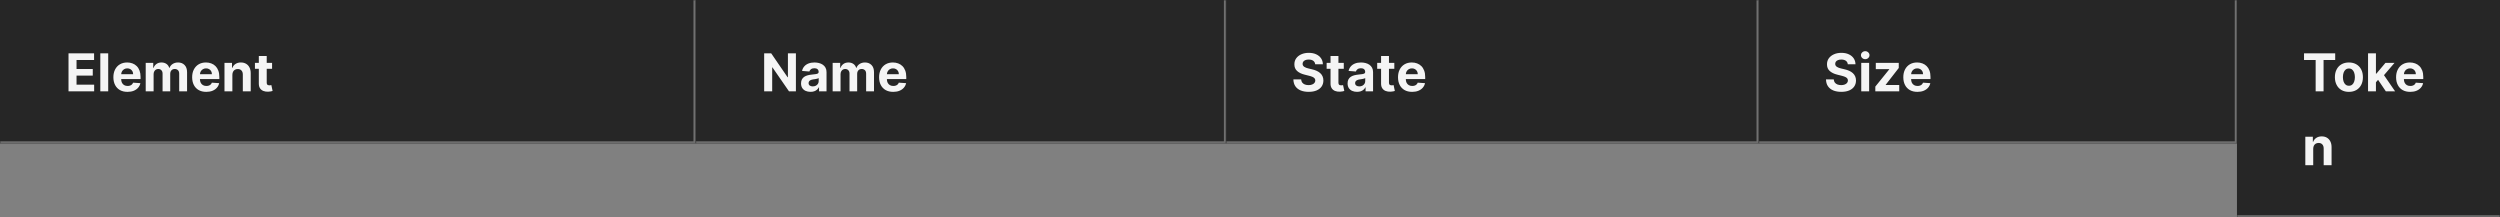 <svg width="1150" height="100" viewBox="0 0 1150 100" fill="none" xmlns="http://www.w3.org/2000/svg">
<rect x="0" y="0" width="1150" height="100" fill="#808080" stroke="none"/>
<mask id="path-1-inside-1_2144_60908" fill="white">
<path d="M0 0H320V66H0V0Z"/>
</mask>
<path d="M0 0H320V66H0V0Z" fill="#262626"/>
<path d="M320 66V67H321V66H320ZM319 0V66H321V0H319ZM320 65H0V67H320V65Z" fill="#707070" mask="url(#path-1-inside-1_2144_60908)"/>
<path d="M31.517 42V24.546H43.278V27.588H35.207V31.747H42.673V34.79H35.207V38.957H43.312V42H31.517ZM49.775 24.546V42H46.144V24.546H49.775ZM58.649 42.256C57.303 42.256 56.144 41.983 55.172 41.438C54.206 40.886 53.462 40.108 52.939 39.102C52.416 38.091 52.155 36.895 52.155 35.514C52.155 34.168 52.416 32.986 52.939 31.969C53.462 30.952 54.197 30.159 55.146 29.591C56.101 29.023 57.22 28.739 58.504 28.739C59.368 28.739 60.172 28.878 60.916 29.156C61.666 29.429 62.32 29.841 62.876 30.392C63.439 30.943 63.876 31.636 64.189 32.472C64.501 33.301 64.658 34.273 64.658 35.386V36.383H53.604V34.133H61.24C61.24 33.611 61.126 33.148 60.899 32.744C60.672 32.341 60.356 32.026 59.953 31.798C59.555 31.565 59.092 31.449 58.564 31.449C58.013 31.449 57.524 31.577 57.098 31.832C56.678 32.082 56.348 32.42 56.109 32.847C55.871 33.267 55.749 33.736 55.743 34.253V36.392C55.743 37.04 55.862 37.599 56.101 38.071C56.345 38.543 56.689 38.906 57.132 39.162C57.575 39.418 58.101 39.545 58.709 39.545C59.112 39.545 59.481 39.489 59.817 39.375C60.152 39.261 60.439 39.091 60.678 38.864C60.916 38.636 61.098 38.358 61.223 38.028L64.581 38.25C64.41 39.057 64.061 39.761 63.533 40.364C63.01 40.96 62.334 41.426 61.504 41.761C60.68 42.091 59.729 42.256 58.649 42.256ZM67.027 42V28.909H70.487V31.219H70.641C70.913 30.452 71.368 29.847 72.004 29.403C72.641 28.96 73.402 28.739 74.288 28.739C75.186 28.739 75.95 28.963 76.581 29.412C77.212 29.855 77.632 30.457 77.842 31.219H77.979C78.246 30.469 78.729 29.869 79.428 29.421C80.132 28.966 80.965 28.739 81.925 28.739C83.146 28.739 84.138 29.128 84.899 29.906C85.666 30.679 86.05 31.776 86.05 33.196V42H82.428V33.912C82.428 33.185 82.234 32.639 81.848 32.276C81.462 31.912 80.979 31.73 80.399 31.73C79.74 31.73 79.226 31.94 78.856 32.361C78.487 32.776 78.303 33.324 78.303 34.006V42H74.783V33.835C74.783 33.193 74.598 32.682 74.229 32.301C73.865 31.921 73.385 31.73 72.788 31.73C72.385 31.73 72.021 31.832 71.697 32.037C71.379 32.236 71.126 32.517 70.939 32.881C70.751 33.239 70.658 33.659 70.658 34.142V42H67.027ZM94.883 42.256C93.537 42.256 92.378 41.983 91.406 41.438C90.44 40.886 89.696 40.108 89.173 39.102C88.651 38.091 88.389 36.895 88.389 35.514C88.389 34.168 88.651 32.986 89.173 31.969C89.696 30.952 90.432 30.159 91.381 29.591C92.335 29.023 93.454 28.739 94.739 28.739C95.602 28.739 96.406 28.878 97.151 29.156C97.901 29.429 98.554 29.841 99.111 30.392C99.673 30.943 100.111 31.636 100.423 32.472C100.736 33.301 100.892 34.273 100.892 35.386V36.383H89.838V34.133H97.474C97.474 33.611 97.361 33.148 97.133 32.744C96.906 32.341 96.591 32.026 96.188 31.798C95.79 31.565 95.327 31.449 94.798 31.449C94.247 31.449 93.758 31.577 93.332 31.832C92.912 32.082 92.582 32.42 92.344 32.847C92.105 33.267 91.983 33.736 91.977 34.253V36.392C91.977 37.04 92.097 37.599 92.335 38.071C92.579 38.543 92.923 38.906 93.367 39.162C93.81 39.418 94.335 39.545 94.943 39.545C95.347 39.545 95.716 39.489 96.051 39.375C96.386 39.261 96.673 39.091 96.912 38.864C97.151 38.636 97.332 38.358 97.457 38.028L100.815 38.25C100.645 39.057 100.295 39.761 99.767 40.364C99.244 40.96 98.568 41.426 97.739 41.761C96.915 42.091 95.963 42.256 94.883 42.256ZM106.892 34.432V42H103.261V28.909H106.722V31.219H106.875C107.165 30.457 107.651 29.855 108.332 29.412C109.014 28.963 109.841 28.739 110.812 28.739C111.722 28.739 112.514 28.938 113.19 29.335C113.866 29.733 114.392 30.301 114.767 31.04C115.142 31.773 115.33 32.648 115.33 33.665V42H111.699V34.312C111.705 33.511 111.5 32.886 111.085 32.438C110.67 31.983 110.099 31.756 109.372 31.756C108.884 31.756 108.452 31.861 108.077 32.071C107.707 32.281 107.418 32.588 107.207 32.992C107.003 33.389 106.898 33.869 106.892 34.432ZM125.154 28.909V31.636H117.271V28.909H125.154ZM119.06 25.773H122.691V37.977C122.691 38.312 122.742 38.574 122.844 38.761C122.947 38.943 123.089 39.071 123.271 39.145C123.458 39.219 123.674 39.256 123.918 39.256C124.089 39.256 124.259 39.242 124.43 39.213C124.6 39.179 124.731 39.153 124.822 39.136L125.393 41.838C125.211 41.895 124.955 41.96 124.626 42.034C124.296 42.114 123.896 42.162 123.424 42.179C122.549 42.213 121.782 42.097 121.123 41.83C120.469 41.562 119.961 41.148 119.597 40.585C119.234 40.023 119.055 39.312 119.06 38.455V25.773Z" fill="white" fill-opacity="0.95"/>
<mask id="path-4-inside-2_2144_60908" fill="white">
<path d="M320 0H564V66H320V0Z"/>
</mask>
<path d="M320 0H564V66H320V0Z" fill="#262626"/>
<path d="M564 66V67H565V66H564ZM563 0V66H565V0H563ZM564 65H320V67H564V65Z" fill="#707070" mask="url(#path-4-inside-2_2144_60908)"/>
<path d="M366.116 24.546V42H362.929L355.335 31.014H355.207V42H351.517V24.546H354.756L362.29 35.523H362.443V24.546H366.116ZM372.83 42.247C371.995 42.247 371.251 42.102 370.597 41.812C369.944 41.517 369.427 41.082 369.046 40.508C368.671 39.929 368.484 39.207 368.484 38.344C368.484 37.617 368.617 37.006 368.884 36.511C369.151 36.017 369.515 35.619 369.975 35.318C370.435 35.017 370.958 34.79 371.543 34.636C372.134 34.483 372.754 34.375 373.401 34.312C374.163 34.233 374.776 34.159 375.242 34.091C375.708 34.017 376.046 33.909 376.256 33.767C376.467 33.625 376.572 33.415 376.572 33.136V33.085C376.572 32.545 376.401 32.128 376.06 31.832C375.725 31.537 375.248 31.389 374.629 31.389C373.975 31.389 373.455 31.534 373.069 31.824C372.683 32.108 372.427 32.466 372.302 32.898L368.944 32.625C369.114 31.829 369.45 31.142 369.95 30.562C370.45 29.977 371.094 29.528 371.884 29.216C372.68 28.898 373.6 28.739 374.646 28.739C375.373 28.739 376.069 28.824 376.734 28.994C377.404 29.165 377.998 29.429 378.515 29.787C379.038 30.145 379.45 30.605 379.751 31.168C380.052 31.724 380.202 32.392 380.202 33.17V42H376.759V40.185H376.657C376.447 40.594 376.165 40.955 375.813 41.267C375.461 41.574 375.038 41.815 374.543 41.992C374.049 42.162 373.478 42.247 372.83 42.247ZM373.87 39.742C374.404 39.742 374.876 39.636 375.285 39.426C375.694 39.21 376.015 38.92 376.248 38.557C376.481 38.193 376.597 37.781 376.597 37.321V35.932C376.484 36.006 376.327 36.074 376.129 36.136C375.935 36.193 375.717 36.247 375.472 36.298C375.228 36.344 374.984 36.386 374.739 36.426C374.495 36.46 374.273 36.492 374.075 36.52C373.648 36.582 373.276 36.682 372.958 36.818C372.64 36.955 372.393 37.139 372.217 37.372C372.04 37.599 371.952 37.883 371.952 38.224C371.952 38.719 372.131 39.097 372.489 39.358C372.853 39.614 373.313 39.742 373.87 39.742ZM383.019 42V28.909H386.479V31.219H386.633C386.906 30.452 387.36 29.847 387.996 29.403C388.633 28.96 389.394 28.739 390.281 28.739C391.178 28.739 391.942 28.963 392.573 29.412C393.204 29.855 393.624 30.457 393.835 31.219H393.971C394.238 30.469 394.721 29.869 395.42 29.421C396.124 28.966 396.957 28.739 397.917 28.739C399.138 28.739 400.13 29.128 400.891 29.906C401.658 30.679 402.042 31.776 402.042 33.196V42H398.42V33.912C398.42 33.185 398.227 32.639 397.84 32.276C397.454 31.912 396.971 31.73 396.391 31.73C395.732 31.73 395.218 31.94 394.849 32.361C394.479 32.776 394.295 33.324 394.295 34.006V42H390.775V33.835C390.775 33.193 390.59 32.682 390.221 32.301C389.857 31.921 389.377 31.73 388.781 31.73C388.377 31.73 388.013 31.832 387.69 32.037C387.371 32.236 387.119 32.517 386.931 32.881C386.744 33.239 386.65 33.659 386.65 34.142V42H383.019ZM410.876 42.256C409.529 42.256 408.37 41.983 407.398 41.438C406.433 40.886 405.688 40.108 405.165 39.102C404.643 38.091 404.381 36.895 404.381 35.514C404.381 34.168 404.643 32.986 405.165 31.969C405.688 30.952 406.424 30.159 407.373 29.591C408.327 29.023 409.447 28.739 410.731 28.739C411.594 28.739 412.398 28.878 413.143 29.156C413.893 29.429 414.546 29.841 415.103 30.392C415.665 30.943 416.103 31.636 416.415 32.472C416.728 33.301 416.884 34.273 416.884 35.386V36.383H405.83V34.133H413.467C413.467 33.611 413.353 33.148 413.126 32.744C412.898 32.341 412.583 32.026 412.18 31.798C411.782 31.565 411.319 31.449 410.79 31.449C410.239 31.449 409.751 31.577 409.325 31.832C408.904 32.082 408.575 32.42 408.336 32.847C408.097 33.267 407.975 33.736 407.969 34.253V36.392C407.969 37.04 408.089 37.599 408.327 38.071C408.572 38.543 408.915 38.906 409.359 39.162C409.802 39.418 410.327 39.545 410.935 39.545C411.339 39.545 411.708 39.489 412.043 39.375C412.379 39.261 412.665 39.091 412.904 38.864C413.143 38.636 413.325 38.358 413.45 38.028L416.808 38.25C416.637 39.057 416.288 39.761 415.759 40.364C415.237 40.96 414.56 41.426 413.731 41.761C412.907 42.091 411.955 42.256 410.876 42.256Z" fill="white" fill-opacity="0.95"/>
<mask id="path-7-inside-3_2144_60908" fill="white">
<path d="M564 0H809V66H564V0Z"/>
</mask>
<path d="M564 0H809V66H564V0Z" fill="#262626"/>
<path d="M809 66V67H810V66H809ZM808 0V66H810V0H808ZM809 65H564V67H809V65Z" fill="#707070" mask="url(#path-7-inside-3_2144_60908)"/>
<path d="M604.986 29.565C604.918 28.878 604.625 28.344 604.108 27.963C603.591 27.582 602.889 27.392 602.003 27.392C601.401 27.392 600.892 27.477 600.477 27.648C600.063 27.812 599.744 28.043 599.523 28.338C599.307 28.634 599.199 28.969 599.199 29.344C599.188 29.656 599.253 29.929 599.395 30.162C599.543 30.395 599.744 30.597 600 30.767C600.256 30.932 600.551 31.077 600.886 31.202C601.222 31.321 601.58 31.423 601.96 31.509L603.528 31.884C604.29 32.054 604.989 32.281 605.625 32.565C606.261 32.849 606.813 33.199 607.278 33.614C607.744 34.028 608.105 34.517 608.361 35.08C608.622 35.642 608.756 36.287 608.761 37.014C608.756 38.082 608.483 39.008 607.943 39.793C607.409 40.571 606.636 41.176 605.625 41.608C604.619 42.034 603.406 42.247 601.986 42.247C600.577 42.247 599.349 42.031 598.304 41.599C597.264 41.168 596.452 40.528 595.866 39.682C595.287 38.83 594.983 37.776 594.955 36.52H598.526C598.565 37.105 598.733 37.594 599.028 37.986C599.33 38.372 599.73 38.665 600.23 38.864C600.736 39.057 601.307 39.153 601.943 39.153C602.568 39.153 603.111 39.062 603.571 38.881C604.037 38.699 604.398 38.446 604.653 38.122C604.909 37.798 605.037 37.426 605.037 37.006C605.037 36.614 604.92 36.284 604.688 36.017C604.46 35.75 604.125 35.523 603.682 35.335C603.244 35.148 602.707 34.977 602.071 34.824L600.17 34.347C598.699 33.989 597.537 33.429 596.685 32.668C595.832 31.906 595.409 30.881 595.415 29.591C595.409 28.534 595.69 27.611 596.259 26.821C596.832 26.031 597.619 25.415 598.619 24.972C599.619 24.528 600.756 24.307 602.028 24.307C603.324 24.307 604.455 24.528 605.42 24.972C606.392 25.415 607.148 26.031 607.688 26.821C608.227 27.611 608.506 28.526 608.523 29.565H604.986ZM618.138 28.909V31.636H610.255V28.909H618.138ZM612.045 25.773H615.675V37.977C615.675 38.312 615.727 38.574 615.829 38.761C615.931 38.943 616.073 39.071 616.255 39.145C616.442 39.219 616.658 39.256 616.903 39.256C617.073 39.256 617.244 39.242 617.414 39.213C617.585 39.179 617.715 39.153 617.806 39.136L618.377 41.838C618.195 41.895 617.94 41.96 617.61 42.034C617.281 42.114 616.88 42.162 616.408 42.179C615.533 42.213 614.766 42.097 614.107 41.83C613.454 41.562 612.945 41.148 612.582 40.585C612.218 40.023 612.039 39.312 612.045 38.455V25.773ZM624.237 42.247C623.401 42.247 622.657 42.102 622.004 41.812C621.35 41.517 620.833 41.082 620.452 40.508C620.077 39.929 619.89 39.207 619.89 38.344C619.89 37.617 620.023 37.006 620.29 36.511C620.558 36.017 620.921 35.619 621.381 35.318C621.842 35.017 622.364 34.79 622.95 34.636C623.54 34.483 624.16 34.375 624.808 34.312C625.569 34.233 626.183 34.159 626.648 34.091C627.114 34.017 627.452 33.909 627.663 33.767C627.873 33.625 627.978 33.415 627.978 33.136V33.085C627.978 32.545 627.808 32.128 627.467 31.832C627.131 31.537 626.654 31.389 626.035 31.389C625.381 31.389 624.862 31.534 624.475 31.824C624.089 32.108 623.833 32.466 623.708 32.898L620.35 32.625C620.521 31.829 620.856 31.142 621.356 30.562C621.856 29.977 622.501 29.528 623.29 29.216C624.086 28.898 625.006 28.739 626.052 28.739C626.779 28.739 627.475 28.824 628.14 28.994C628.81 29.165 629.404 29.429 629.921 29.787C630.444 30.145 630.856 30.605 631.157 31.168C631.458 31.724 631.609 32.392 631.609 33.17V42H628.165V40.185H628.063C627.853 40.594 627.572 40.955 627.219 41.267C626.867 41.574 626.444 41.815 625.95 41.992C625.455 42.162 624.884 42.247 624.237 42.247ZM625.276 39.742C625.81 39.742 626.282 39.636 626.691 39.426C627.1 39.21 627.421 38.92 627.654 38.557C627.887 38.193 628.004 37.781 628.004 37.321V35.932C627.89 36.006 627.734 36.074 627.535 36.136C627.342 36.193 627.123 36.247 626.879 36.298C626.634 36.344 626.39 36.386 626.146 36.426C625.901 36.46 625.68 36.492 625.481 36.52C625.055 36.582 624.683 36.682 624.364 36.818C624.046 36.955 623.799 37.139 623.623 37.372C623.447 37.599 623.359 37.883 623.359 38.224C623.359 38.719 623.538 39.097 623.896 39.358C624.259 39.614 624.719 39.742 625.276 39.742ZM641.388 28.909V31.636H633.505V28.909H641.388ZM635.295 25.773H638.925V37.977C638.925 38.312 638.977 38.574 639.079 38.761C639.181 38.943 639.323 39.071 639.505 39.145C639.692 39.219 639.908 39.256 640.153 39.256C640.323 39.256 640.494 39.242 640.664 39.213C640.835 39.179 640.965 39.153 641.056 39.136L641.627 41.838C641.445 41.895 641.19 41.96 640.86 42.034C640.531 42.114 640.13 42.162 639.658 42.179C638.783 42.213 638.016 42.097 637.357 41.83C636.704 41.562 636.195 41.148 635.832 40.585C635.468 40.023 635.289 39.312 635.295 38.455V25.773ZM649.579 42.256C648.232 42.256 647.073 41.983 646.102 41.438C645.136 40.886 644.391 40.108 643.869 39.102C643.346 38.091 643.085 36.895 643.085 35.514C643.085 34.168 643.346 32.986 643.869 31.969C644.391 30.952 645.127 30.159 646.076 29.591C647.031 29.023 648.15 28.739 649.434 28.739C650.298 28.739 651.102 28.878 651.846 29.156C652.596 29.429 653.249 29.841 653.806 30.392C654.369 30.943 654.806 31.636 655.119 32.472C655.431 33.301 655.587 34.273 655.587 35.386V36.383H644.533V34.133H652.17C652.17 33.611 652.056 33.148 651.829 32.744C651.602 32.341 651.286 32.026 650.883 31.798C650.485 31.565 650.022 31.449 649.494 31.449C648.942 31.449 648.454 31.577 648.028 31.832C647.607 32.082 647.278 32.42 647.039 32.847C646.8 33.267 646.678 33.736 646.673 34.253V36.392C646.673 37.04 646.792 37.599 647.031 38.071C647.275 38.543 647.619 38.906 648.062 39.162C648.505 39.418 649.031 39.545 649.638 39.545C650.042 39.545 650.411 39.489 650.746 39.375C651.082 39.261 651.369 39.091 651.607 38.864C651.846 38.636 652.028 38.358 652.153 38.028L655.511 38.25C655.34 39.057 654.991 39.761 654.462 40.364C653.94 40.96 653.263 41.426 652.434 41.761C651.61 42.091 650.658 42.256 649.579 42.256Z" fill="white" fill-opacity="0.95"/>
<mask id="path-10-inside-4_2144_60908" fill="white">
<path d="M809 0H1029V66H809V0Z"/>
</mask>
<path d="M809 0H1029V66H809V0Z" fill="#262626"/>
<path d="M1029 66V67H1030V66H1029ZM1028 0V66H1030V0H1028ZM1029 65H809V67H1029V65Z" fill="#707070" mask="url(#path-10-inside-4_2144_60908)"/>
<path d="M849.986 29.565C849.918 28.878 849.625 28.344 849.108 27.963C848.591 27.582 847.889 27.392 847.003 27.392C846.401 27.392 845.892 27.477 845.477 27.648C845.063 27.812 844.744 28.043 844.523 28.338C844.307 28.634 844.199 28.969 844.199 29.344C844.188 29.656 844.253 29.929 844.395 30.162C844.543 30.395 844.744 30.597 845 30.767C845.256 30.932 845.551 31.077 845.886 31.202C846.222 31.321 846.58 31.423 846.96 31.509L848.528 31.884C849.29 32.054 849.989 32.281 850.625 32.565C851.261 32.849 851.813 33.199 852.278 33.614C852.744 34.028 853.105 34.517 853.361 35.08C853.622 35.642 853.756 36.287 853.761 37.014C853.756 38.082 853.483 39.008 852.943 39.793C852.409 40.571 851.636 41.176 850.625 41.608C849.619 42.034 848.406 42.247 846.986 42.247C845.577 42.247 844.349 42.031 843.304 41.599C842.264 41.168 841.452 40.528 840.866 39.682C840.287 38.83 839.983 37.776 839.955 36.52H843.526C843.565 37.105 843.733 37.594 844.028 37.986C844.33 38.372 844.73 38.665 845.23 38.864C845.736 39.057 846.307 39.153 846.943 39.153C847.568 39.153 848.111 39.062 848.571 38.881C849.037 38.699 849.398 38.446 849.653 38.122C849.909 37.798 850.037 37.426 850.037 37.006C850.037 36.614 849.92 36.284 849.688 36.017C849.46 35.75 849.125 35.523 848.682 35.335C848.244 35.148 847.707 34.977 847.071 34.824L845.17 34.347C843.699 33.989 842.537 33.429 841.685 32.668C840.832 31.906 840.409 30.881 840.415 29.591C840.409 28.534 840.69 27.611 841.259 26.821C841.832 26.031 842.619 25.415 843.619 24.972C844.619 24.528 845.756 24.307 847.028 24.307C848.324 24.307 849.455 24.528 850.42 24.972C851.392 25.415 852.148 26.031 852.688 26.821C853.227 27.611 853.506 28.526 853.523 29.565H849.986ZM856.175 42V28.909H859.806V42H856.175ZM858.008 27.222C857.468 27.222 857.005 27.043 856.619 26.685C856.232 26.321 856.039 25.886 856.039 25.381C856.039 24.881 856.232 24.452 856.619 24.094C857.005 23.73 857.465 23.548 857.999 23.548C858.545 23.548 859.008 23.73 859.388 24.094C859.775 24.452 859.968 24.881 859.968 25.381C859.968 25.886 859.775 26.321 859.388 26.685C859.008 27.043 858.548 27.222 858.008 27.222ZM862.646 42V39.835L869.055 31.901V31.807H862.868V28.909H873.428V31.27L867.411 39.008V39.102H873.649V42H862.646ZM882.016 42.256C880.67 42.256 879.511 41.983 878.539 41.438C877.573 40.886 876.829 40.108 876.306 39.102C875.783 38.091 875.522 36.895 875.522 35.514C875.522 34.168 875.783 32.986 876.306 31.969C876.829 30.952 877.565 30.159 878.513 29.591C879.468 29.023 880.587 28.739 881.871 28.739C882.735 28.739 883.539 28.878 884.283 29.156C885.033 29.429 885.687 29.841 886.244 30.392C886.806 30.943 887.244 31.636 887.556 32.472C887.869 33.301 888.025 34.273 888.025 35.386V36.383H876.971V34.133H884.607C884.607 33.611 884.494 33.148 884.266 32.744C884.039 32.341 883.724 32.026 883.32 31.798C882.923 31.565 882.46 31.449 881.931 31.449C881.38 31.449 880.891 31.577 880.465 31.832C880.045 32.082 879.715 32.42 879.477 32.847C879.238 33.267 879.116 33.736 879.11 34.253V36.392C879.11 37.04 879.229 37.599 879.468 38.071C879.712 38.543 880.056 38.906 880.499 39.162C880.942 39.418 881.468 39.545 882.076 39.545C882.479 39.545 882.849 39.489 883.184 39.375C883.519 39.261 883.806 39.091 884.045 38.864C884.283 38.636 884.465 38.358 884.59 38.028L887.948 38.25C887.778 39.057 887.428 39.761 886.9 40.364C886.377 40.96 885.701 41.426 884.871 41.761C884.048 42.091 883.096 42.256 882.016 42.256Z" fill="white" fill-opacity="0.95"/>
<mask id="path-13-inside-5_2144_60908" fill="white">
<path d="M1029 0H1150V100H1029V0Z"/>
</mask>
<path d="M1029 0H1150V100H1029V0Z" fill="#262626"/>
<path d="M1150 99H1029V101H1150V99Z" fill="#707070" mask="url(#path-13-inside-5_2144_60908)"/>
<path d="M1059.85 27.588V24.546H1074.19V27.588H1068.84V42H1065.2V27.588H1059.85ZM1080.5 42.256C1079.17 42.256 1078.03 41.974 1077.06 41.412C1076.1 40.844 1075.36 40.054 1074.84 39.043C1074.31 38.026 1074.05 36.847 1074.05 35.506C1074.05 34.153 1074.31 32.972 1074.84 31.96C1075.36 30.943 1076.1 30.153 1077.06 29.591C1078.03 29.023 1079.17 28.739 1080.5 28.739C1081.82 28.739 1082.96 29.023 1083.92 29.591C1084.89 30.153 1085.63 30.943 1086.16 31.96C1086.68 32.972 1086.94 34.153 1086.94 35.506C1086.94 36.847 1086.68 38.026 1086.16 39.043C1085.63 40.054 1084.89 40.844 1083.92 41.412C1082.96 41.974 1081.82 42.256 1080.5 42.256ZM1080.51 39.443C1081.12 39.443 1081.62 39.273 1082.02 38.932C1082.43 38.585 1082.73 38.114 1082.93 37.517C1083.14 36.92 1083.25 36.242 1083.25 35.48C1083.25 34.719 1083.14 34.04 1082.93 33.443C1082.73 32.847 1082.43 32.375 1082.02 32.028C1081.62 31.682 1081.12 31.509 1080.51 31.509C1079.91 31.509 1079.39 31.682 1078.98 32.028C1078.57 32.375 1078.26 32.847 1078.05 33.443C1077.85 34.04 1077.74 34.719 1077.74 35.48C1077.74 36.242 1077.85 36.92 1078.05 37.517C1078.26 38.114 1078.57 38.585 1078.98 38.932C1079.39 39.273 1079.91 39.443 1080.51 39.443ZM1092.59 38.233L1092.6 33.878H1093.13L1097.32 28.909H1101.49L1095.85 35.489H1094.99L1092.59 38.233ZM1089.3 42V24.546H1092.93V42H1089.3ZM1097.48 42L1093.63 36.298L1096.05 33.733L1101.74 42H1097.48ZM1108.7 42.256C1107.35 42.256 1106.19 41.983 1105.22 41.438C1104.25 40.886 1103.51 40.108 1102.99 39.102C1102.46 38.091 1102.2 36.895 1102.2 35.514C1102.2 34.168 1102.46 32.986 1102.99 31.969C1103.51 30.952 1104.24 30.159 1105.19 29.591C1106.15 29.023 1107.27 28.739 1108.55 28.739C1109.41 28.739 1110.22 28.878 1110.96 29.156C1111.71 29.429 1112.37 29.841 1112.92 30.392C1113.49 30.943 1113.92 31.636 1114.24 32.472C1114.55 33.301 1114.7 34.273 1114.7 35.386V36.383H1103.65V34.133H1111.29C1111.29 33.611 1111.17 33.148 1110.95 32.744C1110.72 32.341 1110.4 32.026 1110 31.798C1109.6 31.565 1109.14 31.449 1108.61 31.449C1108.06 31.449 1107.57 31.577 1107.14 31.832C1106.72 32.082 1106.39 32.42 1106.16 32.847C1105.92 33.267 1105.8 33.736 1105.79 34.253V36.392C1105.79 37.04 1105.91 37.599 1106.15 38.071C1106.39 38.543 1106.74 38.906 1107.18 39.162C1107.62 39.418 1108.15 39.545 1108.76 39.545C1109.16 39.545 1109.53 39.489 1109.86 39.375C1110.2 39.261 1110.49 39.091 1110.72 38.864C1110.96 38.636 1111.14 38.358 1111.27 38.028L1114.63 38.25C1114.46 39.057 1114.11 39.761 1113.58 40.364C1113.06 40.96 1112.38 41.426 1111.55 41.761C1110.73 42.091 1109.78 42.256 1108.7 42.256ZM1064.08 68.432V76H1060.45V62.909H1063.91V65.219H1064.06C1064.35 64.457 1064.84 63.855 1065.52 63.412C1066.2 62.963 1067.03 62.739 1068 62.739C1068.91 62.739 1069.7 62.938 1070.38 63.335C1071.05 63.733 1071.58 64.301 1071.95 65.04C1072.33 65.773 1072.52 66.648 1072.52 67.665V76H1068.89V68.312C1068.89 67.511 1068.69 66.886 1068.27 66.438C1067.86 65.983 1067.29 65.756 1066.56 65.756C1066.07 65.756 1065.64 65.861 1065.26 66.071C1064.89 66.281 1064.61 66.588 1064.39 66.992C1064.19 67.389 1064.09 67.869 1064.08 68.432Z" fill="white" fill-opacity="0.95"/>
</svg>
